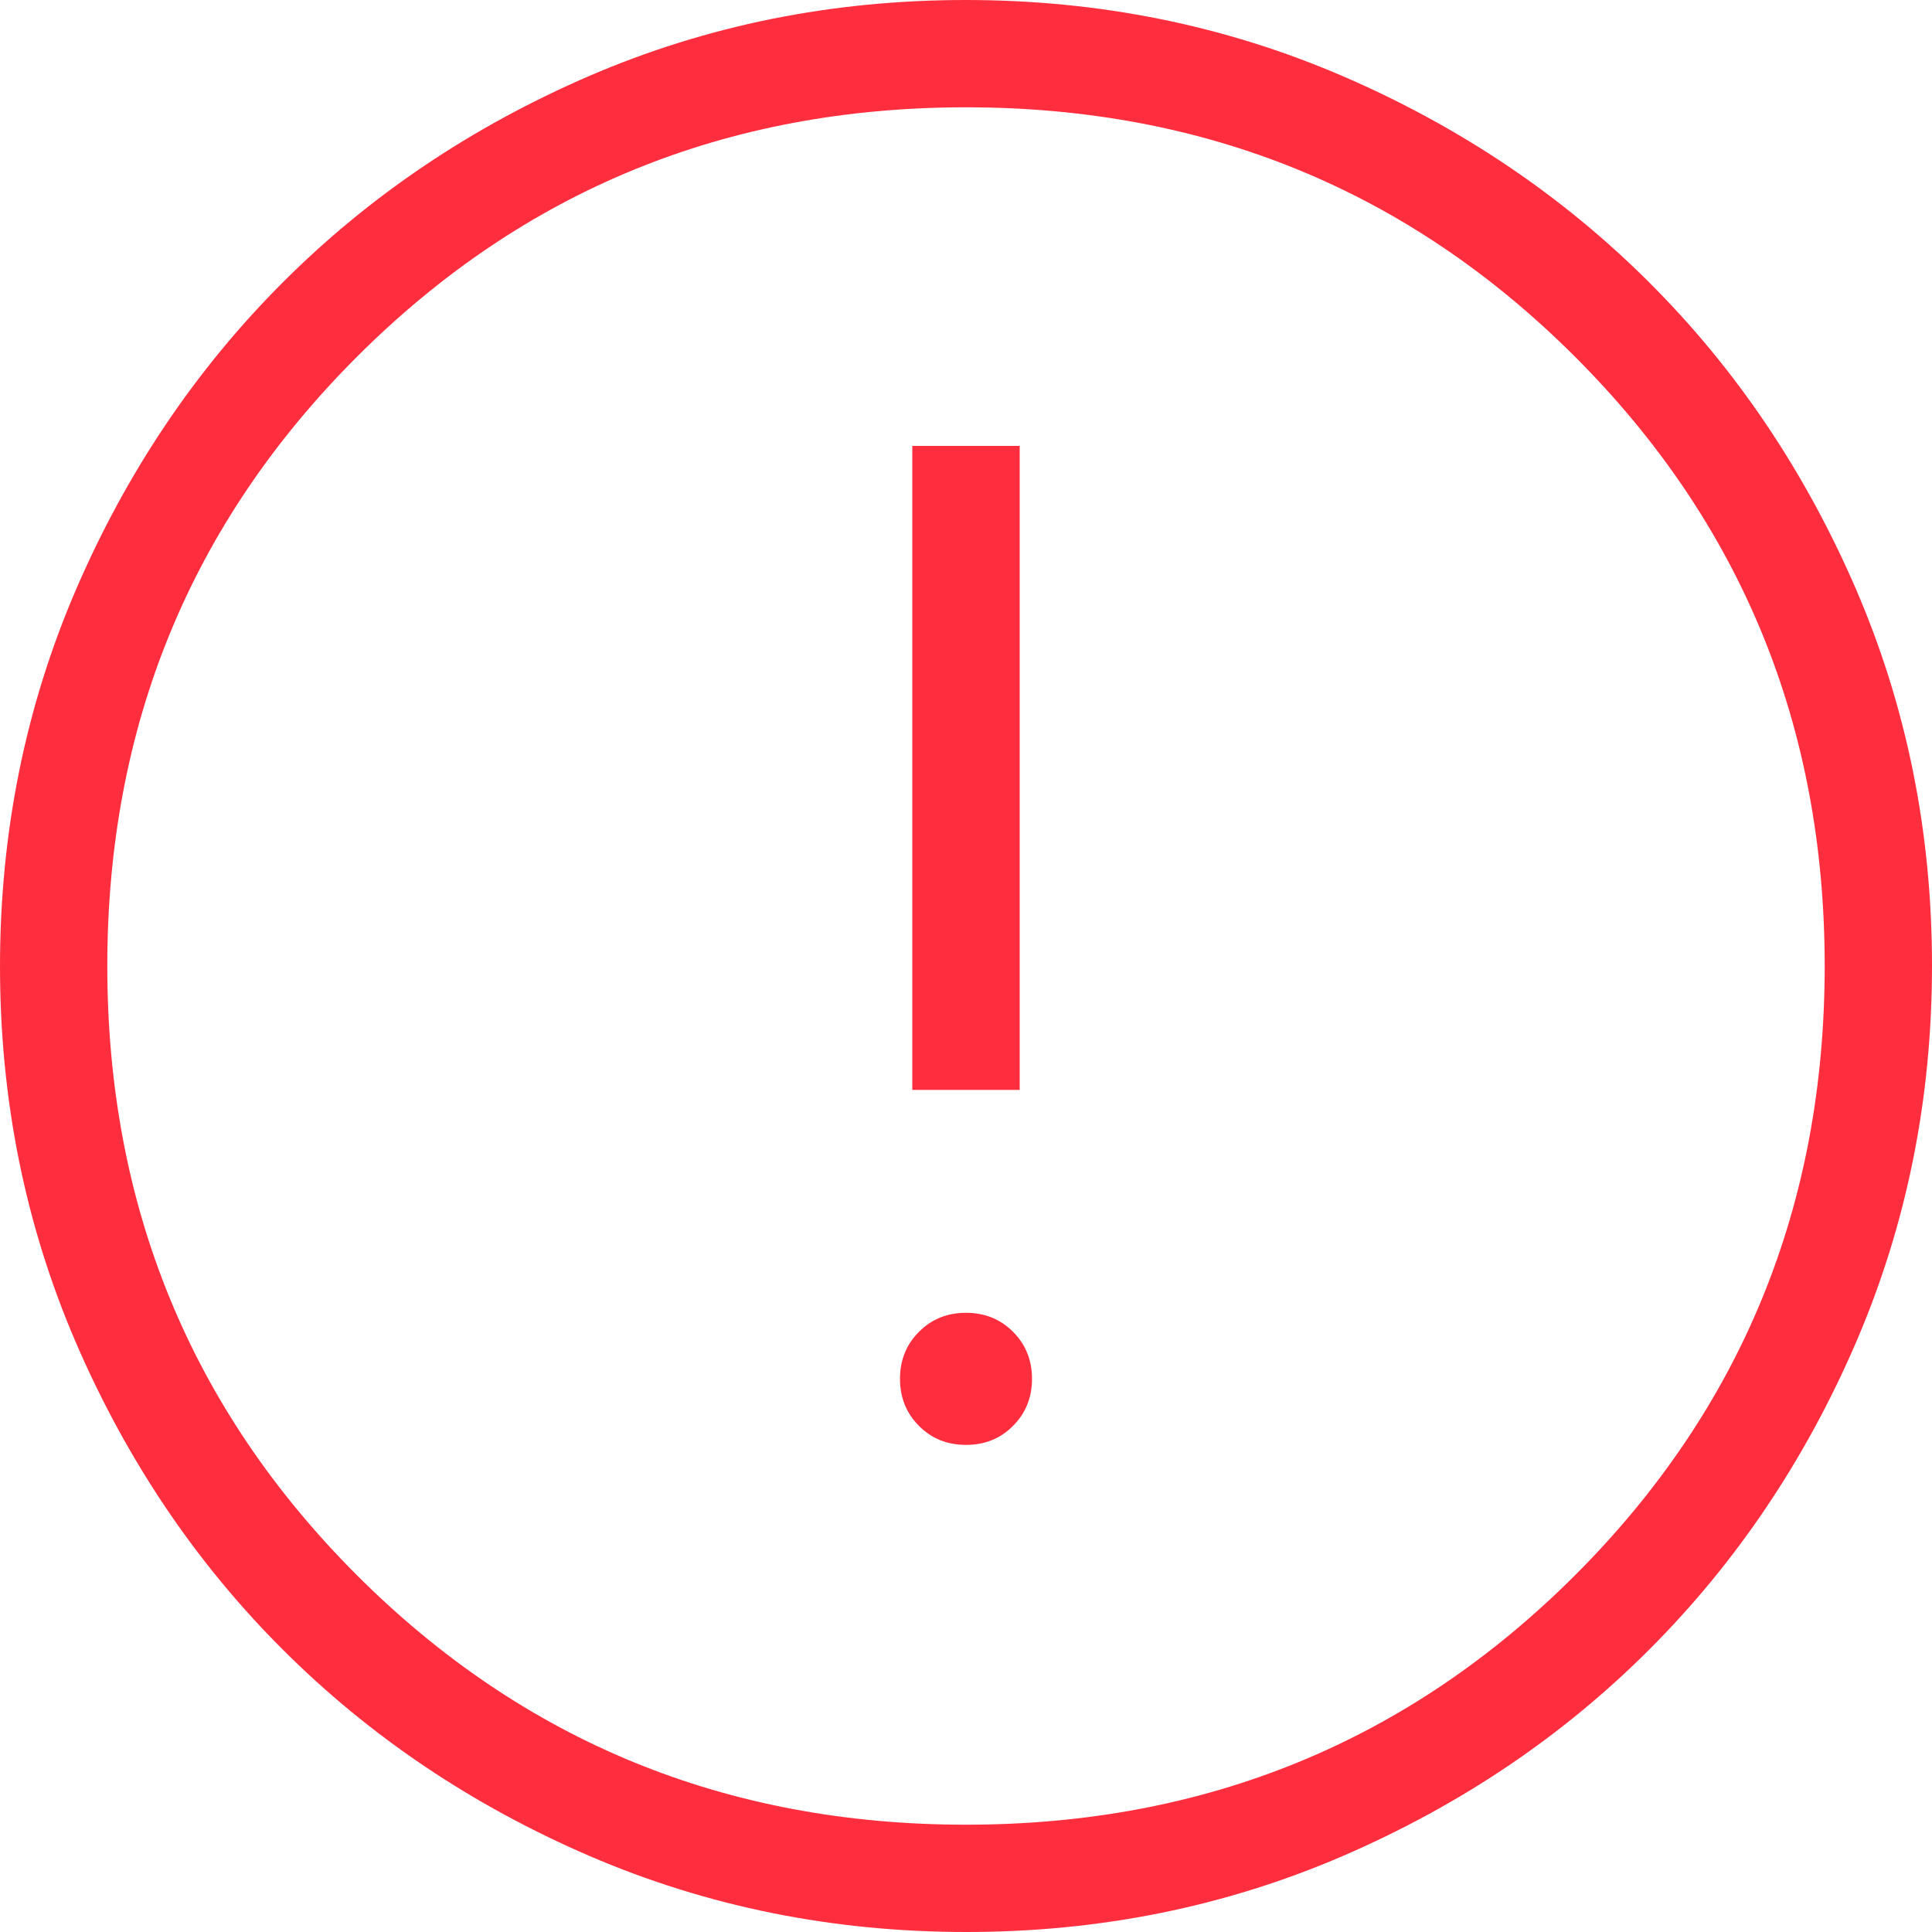 <svg width="24" height="24" viewBox="0 0 24 24" fill="none" xmlns="http://www.w3.org/2000/svg">
<path d="M12 17.949C12.233 17.949 12.428 17.871 12.584 17.713C12.741 17.556 12.82 17.361 12.82 17.128C12.82 16.896 12.741 16.701 12.584 16.544C12.428 16.387 12.233 16.308 12 16.308C11.767 16.308 11.572 16.387 11.416 16.544C11.259 16.701 11.18 16.896 11.18 17.128C11.18 17.361 11.259 17.556 11.416 17.713C11.572 17.871 11.767 17.949 12 17.949ZM11.333 13.539H12.667V5.539H11.333V13.539ZM12.004 24C10.345 24 8.785 23.685 7.324 23.056C5.864 22.426 4.593 21.571 3.512 20.491C2.431 19.412 1.576 18.142 0.945 16.683C0.315 15.223 0 13.664 0 12.004C0 10.345 0.315 8.785 0.944 7.324C1.574 5.864 2.429 4.593 3.509 3.512C4.588 2.431 5.858 1.576 7.317 0.945C8.777 0.315 10.336 0 11.996 0C13.655 0 15.215 0.315 16.676 0.944C18.136 1.574 19.407 2.429 20.488 3.509C21.569 4.588 22.424 5.858 23.055 7.317C23.685 8.777 24 10.336 24 11.996C24 13.655 23.685 15.215 23.056 16.676C22.426 18.136 21.571 19.407 20.491 20.488C19.412 21.569 18.142 22.424 16.683 23.055C15.223 23.685 13.664 24 12.004 24ZM12 22.667C14.978 22.667 17.5 21.633 19.567 19.567C21.633 17.5 22.667 14.978 22.667 12C22.667 9.022 21.633 6.5 19.567 4.433C17.5 2.367 14.978 1.333 12 1.333C9.022 1.333 6.5 2.367 4.433 4.433C2.367 6.5 1.333 9.022 1.333 12C1.333 14.978 2.367 17.5 4.433 19.567C6.5 21.633 9.022 22.667 12 22.667Z" fill="#FF2E3F"/>
</svg>

